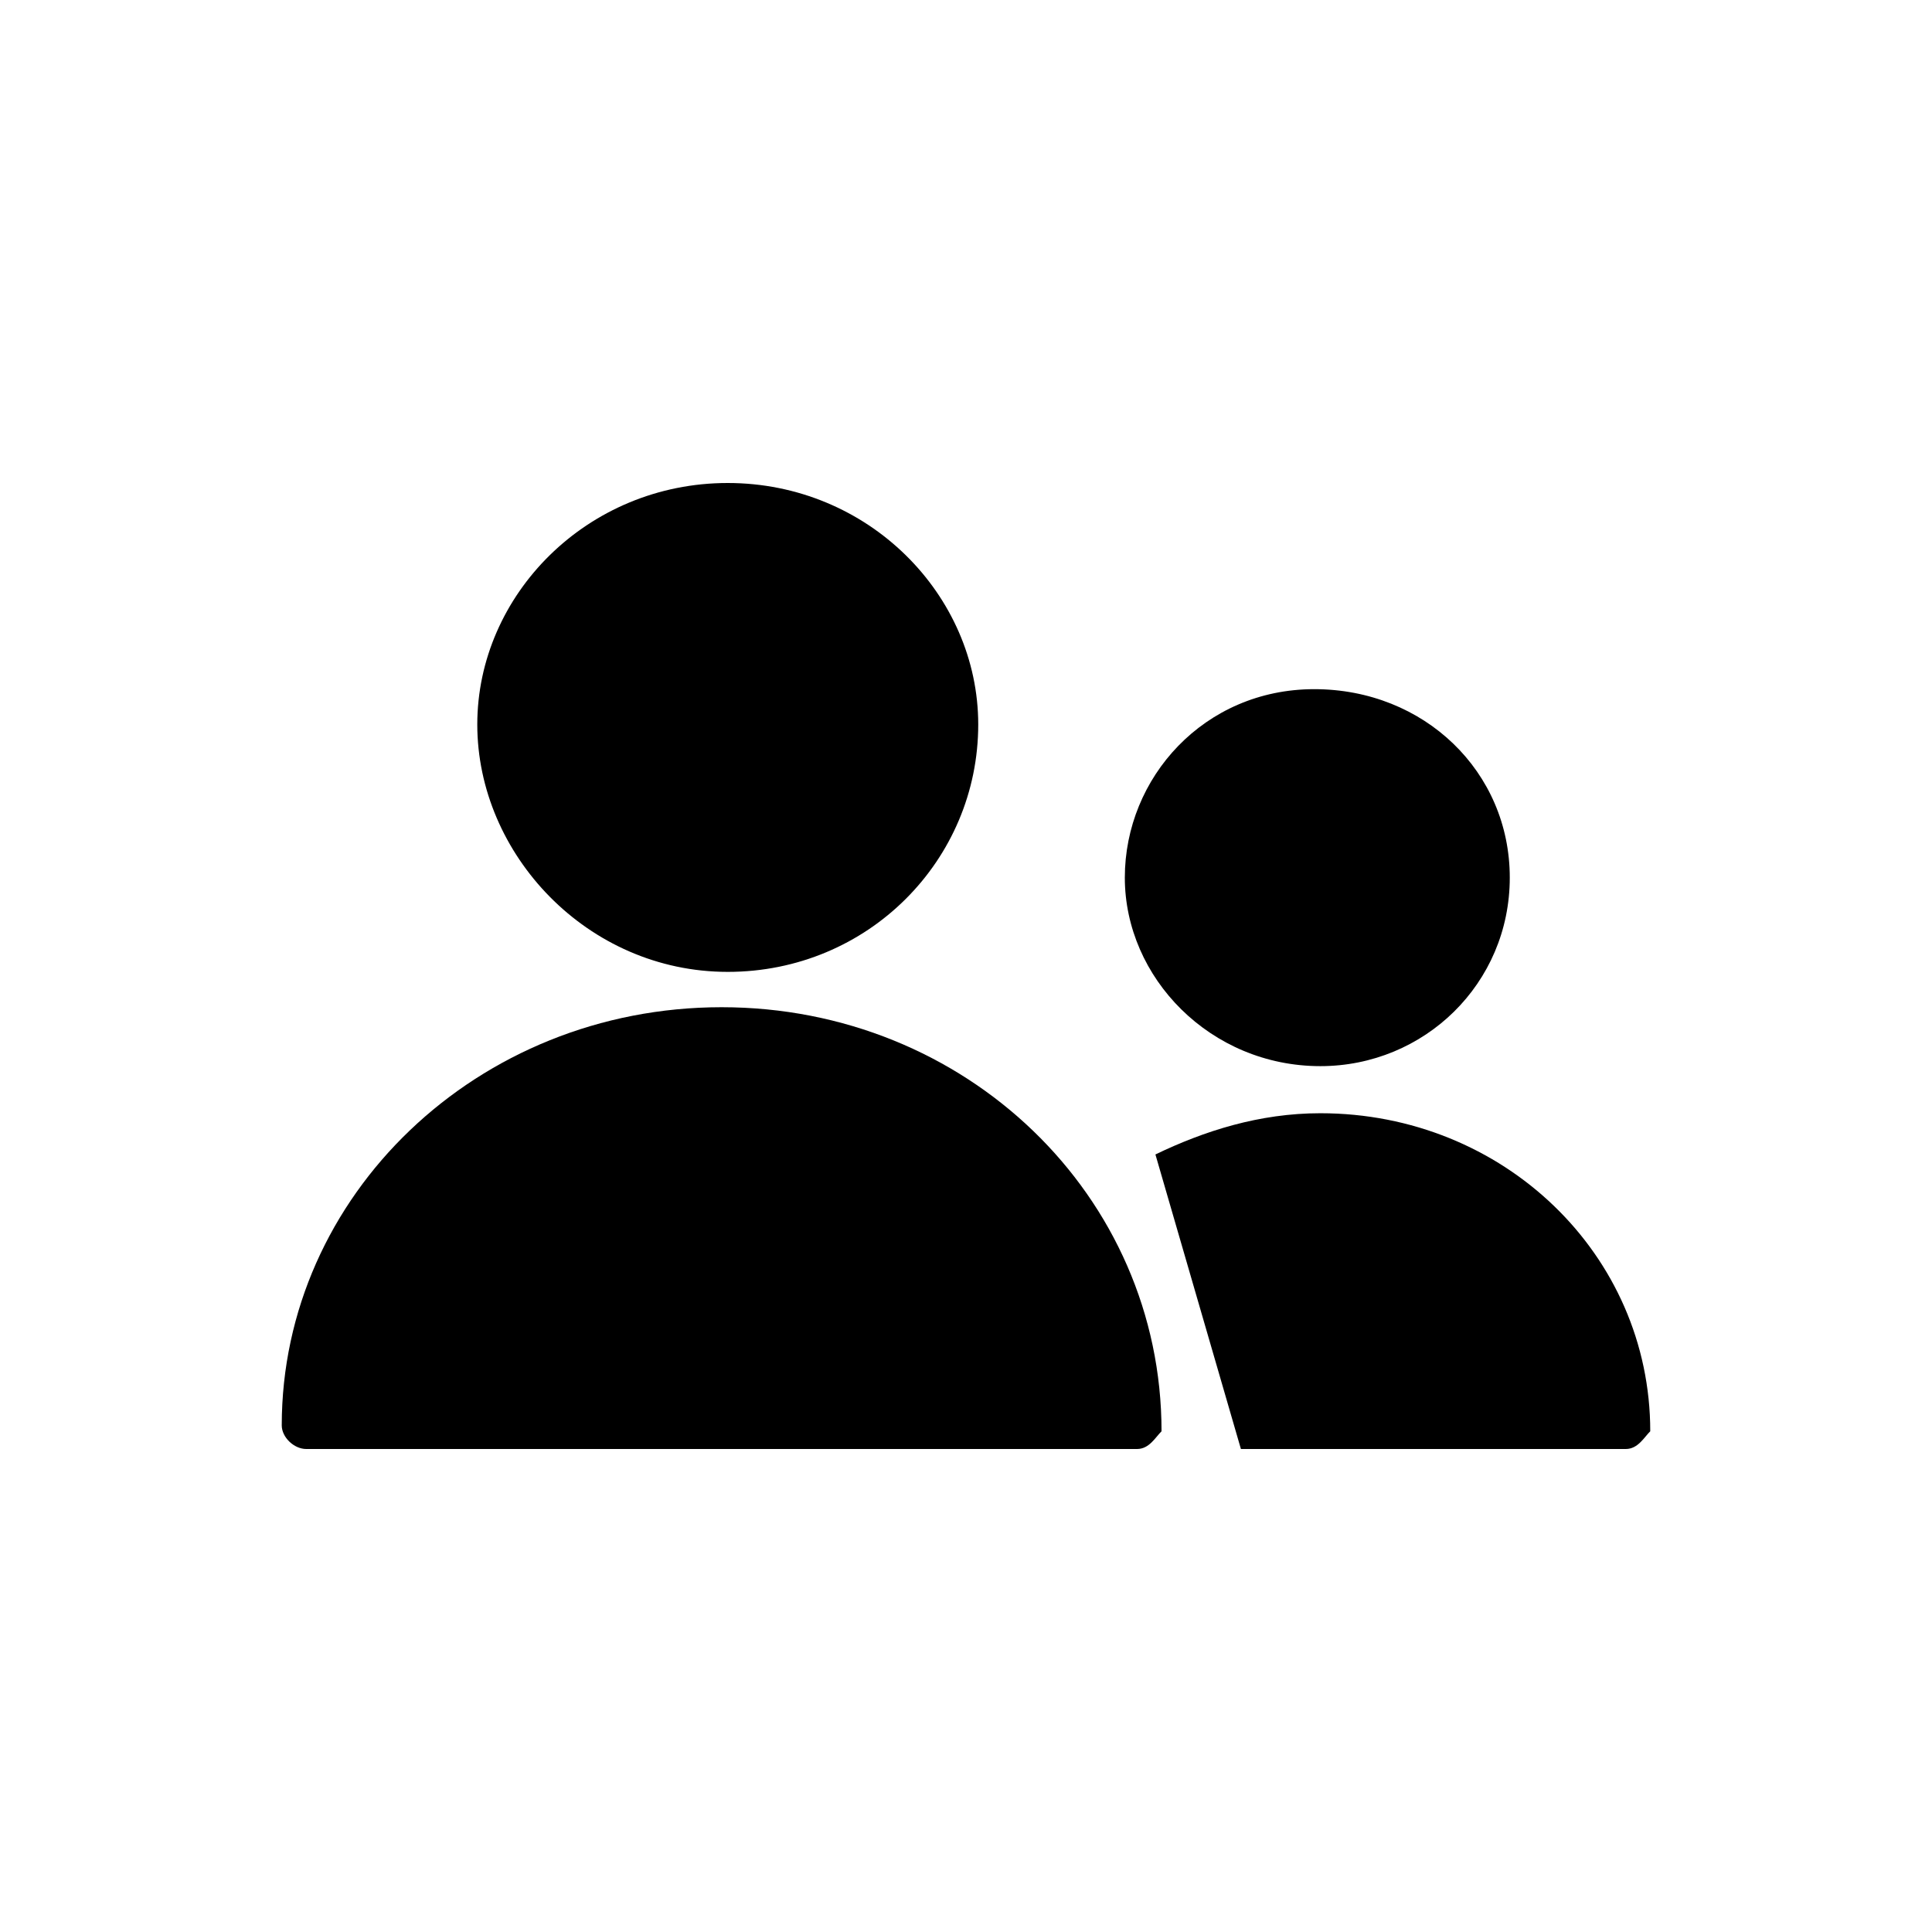 <svg width="24" height="24" viewBox="0 0 24 24" xmlns="http://www.w3.org/2000/svg"><path d="M3.804 18H14.125C14.277 18 14.353 17.854 14.429 17.78C14.429 14.854 12 12.512 8.964 12.512C5.929 12.512 3.5 14.854 3.5 17.707C3.5 17.854 3.652 18 3.804 18Z"/><path d="M12.152 9C12.152 7.39 10.786 6 9.04 6C7.295 6 5.929 7.39 5.929 9C5.929 10.61 7.295 12.073 9.04 12.073C10.786 12.073 12.152 10.683 12.152 9Z"/><path d="M15.415 18H20.196C20.348 18 20.424 17.854 20.5 17.78C20.5 15.585 18.679 13.829 16.402 13.829C15.643 13.829 14.96 14.049 14.353 14.341"/><path d="M18.755 10.902C18.755 9.585 17.692 8.561 16.326 8.561C14.96 8.561 13.973 9.659 13.973 10.902C13.973 12.146 15.036 13.244 16.402 13.244C17.692 13.244 18.755 12.22 18.755 10.902Z"/></svg>
